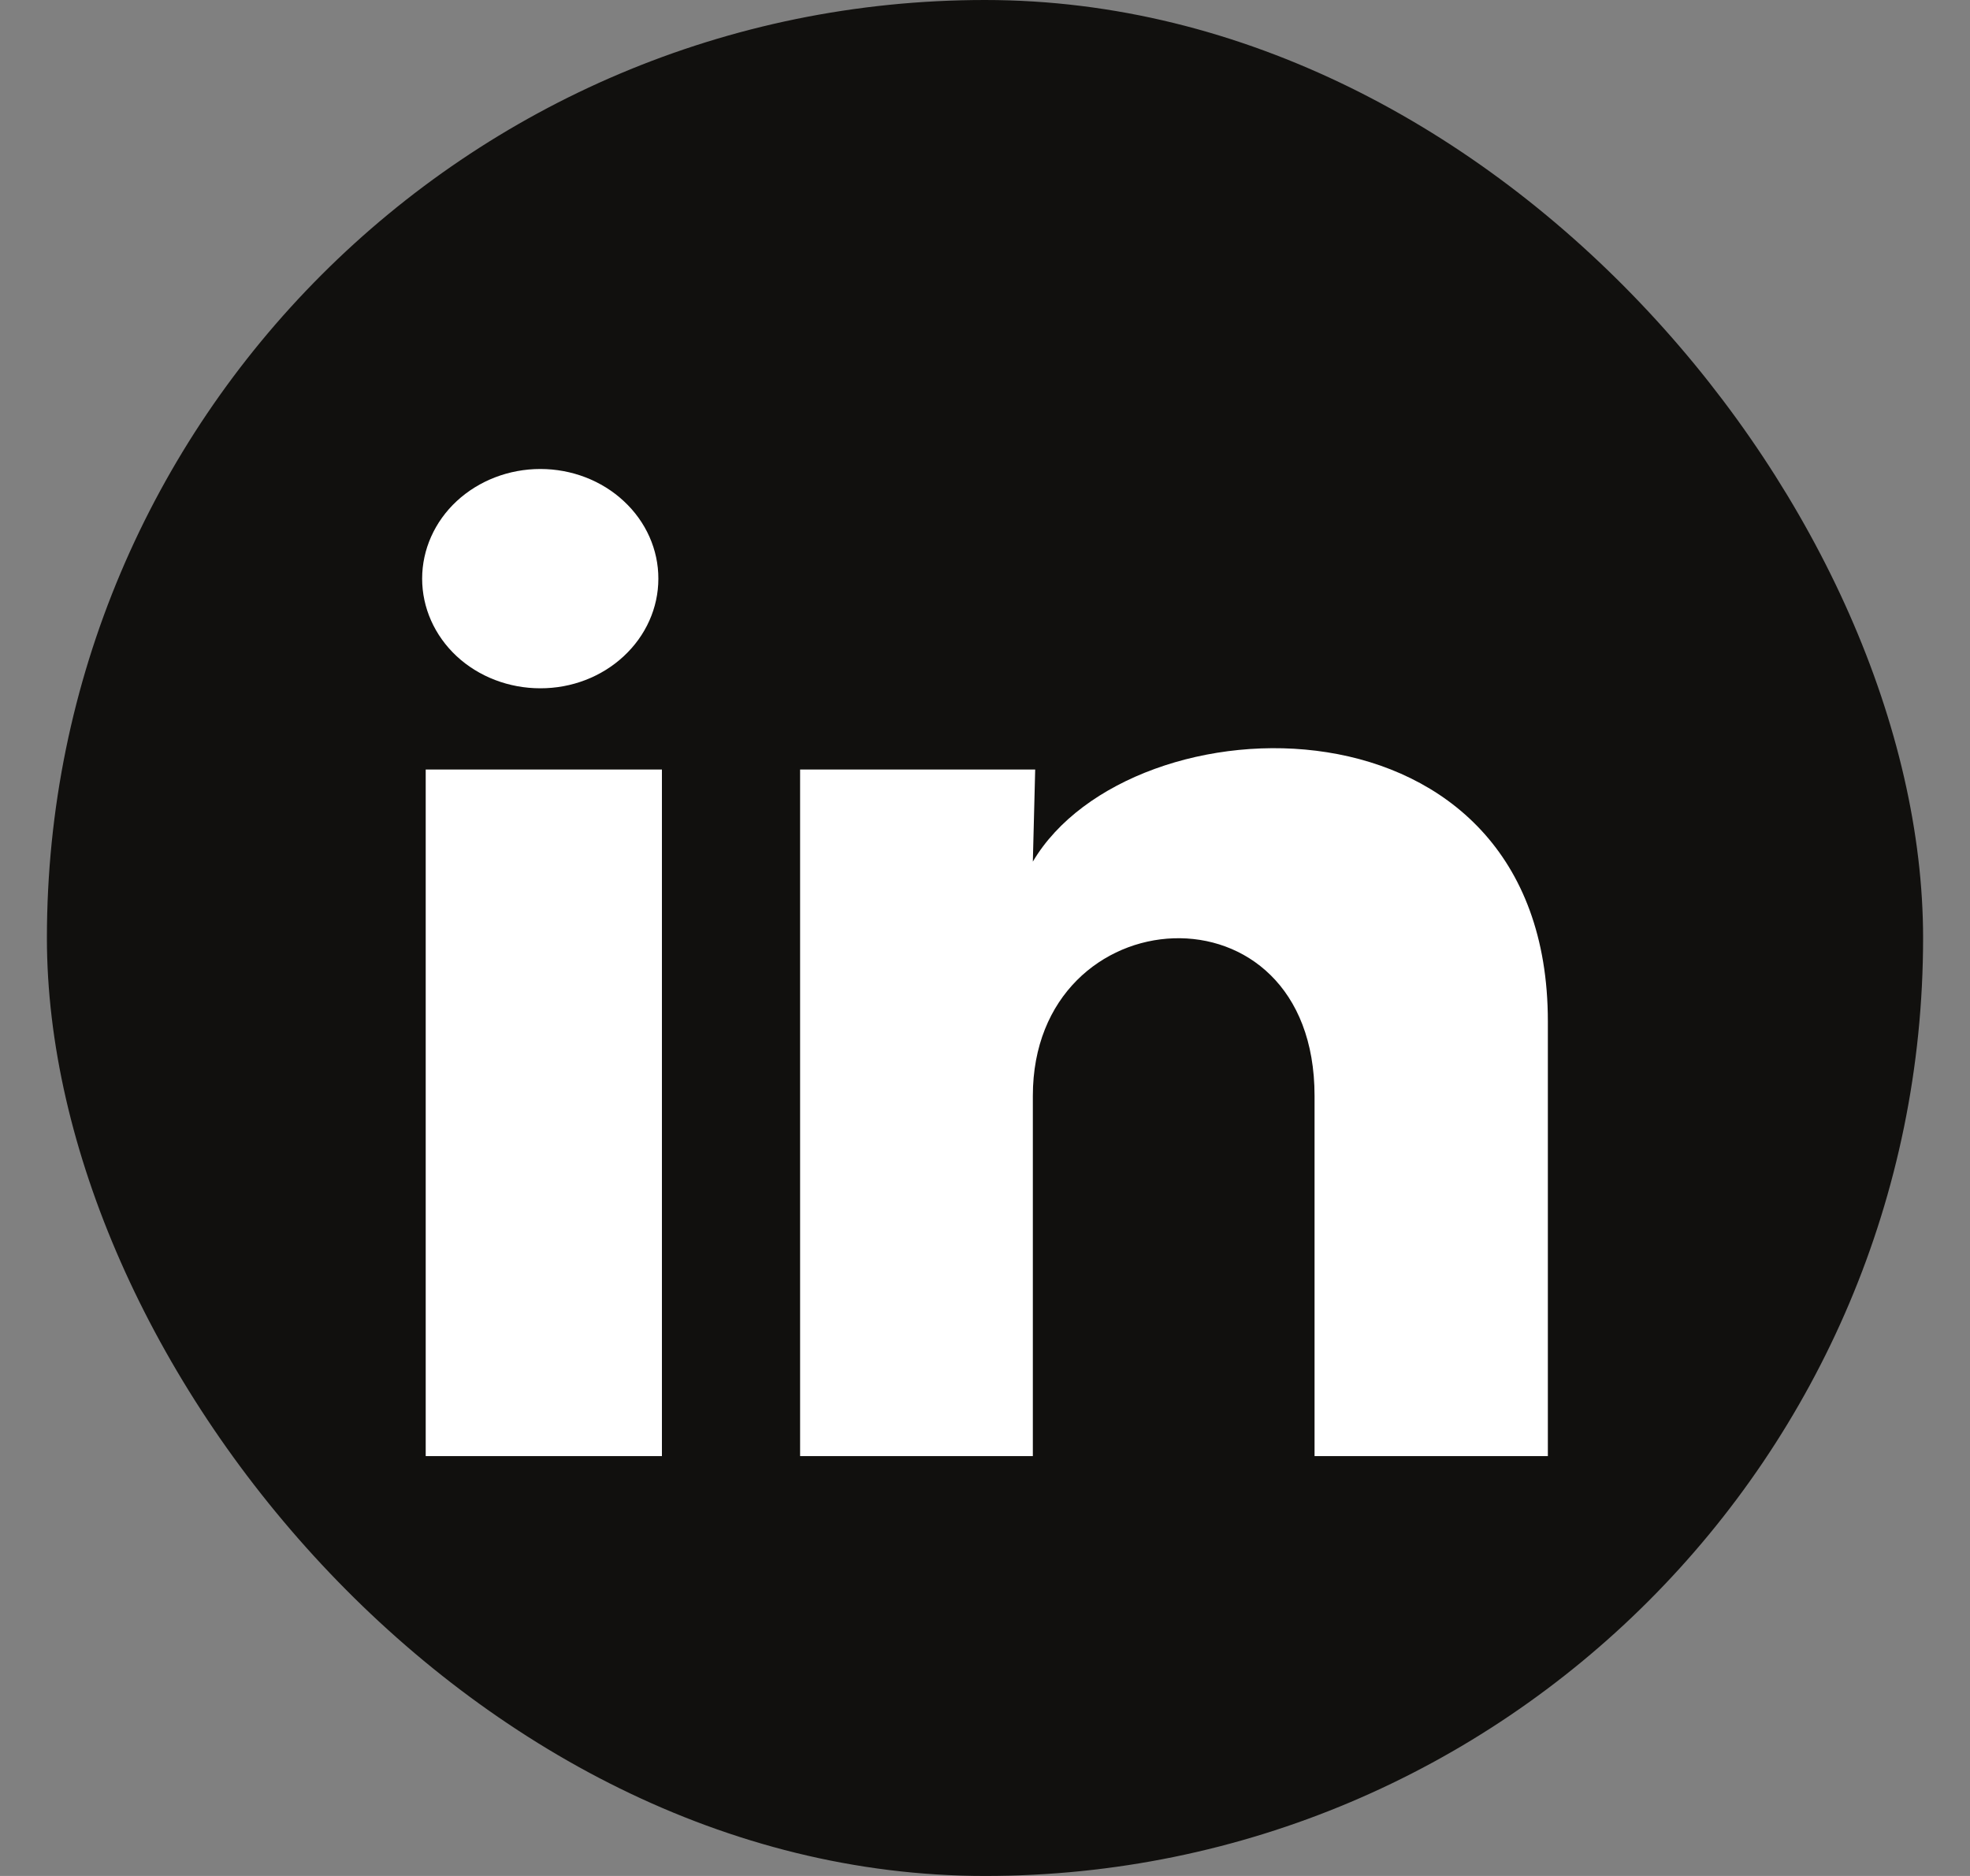 <svg width="21" height="20" viewBox="0 0 21 20" fill="none" xmlns="http://www.w3.org/2000/svg">
<rect x="0" y="0" width="21" height="20" fill="#808080" stroke="none"/>
<rect x="0.5" width="20" height="20" rx="10" fill="#11100E"/>
<path d="M7.018 6.17C7.018 6.48 6.885 6.777 6.649 6.996C6.413 7.216 6.093 7.339 5.759 7.338C5.425 7.338 5.104 7.215 4.868 6.996C4.632 6.776 4.5 6.479 4.5 6.169C4.5 5.859 4.633 5.561 4.869 5.342C5.106 5.123 5.426 5 5.76 5C6.094 5 6.414 5.123 6.65 5.343C6.886 5.562 7.019 5.86 7.018 6.17ZM7.056 8.204H4.538V15.524H7.056V8.204ZM11.035 8.204H8.529V15.524H11.01V11.683C11.01 9.543 14.013 9.344 14.013 11.683V15.524H16.5V10.888C16.5 7.281 12.055 7.415 11.01 9.186L11.035 8.204Z" fill="white"/>
</svg>
